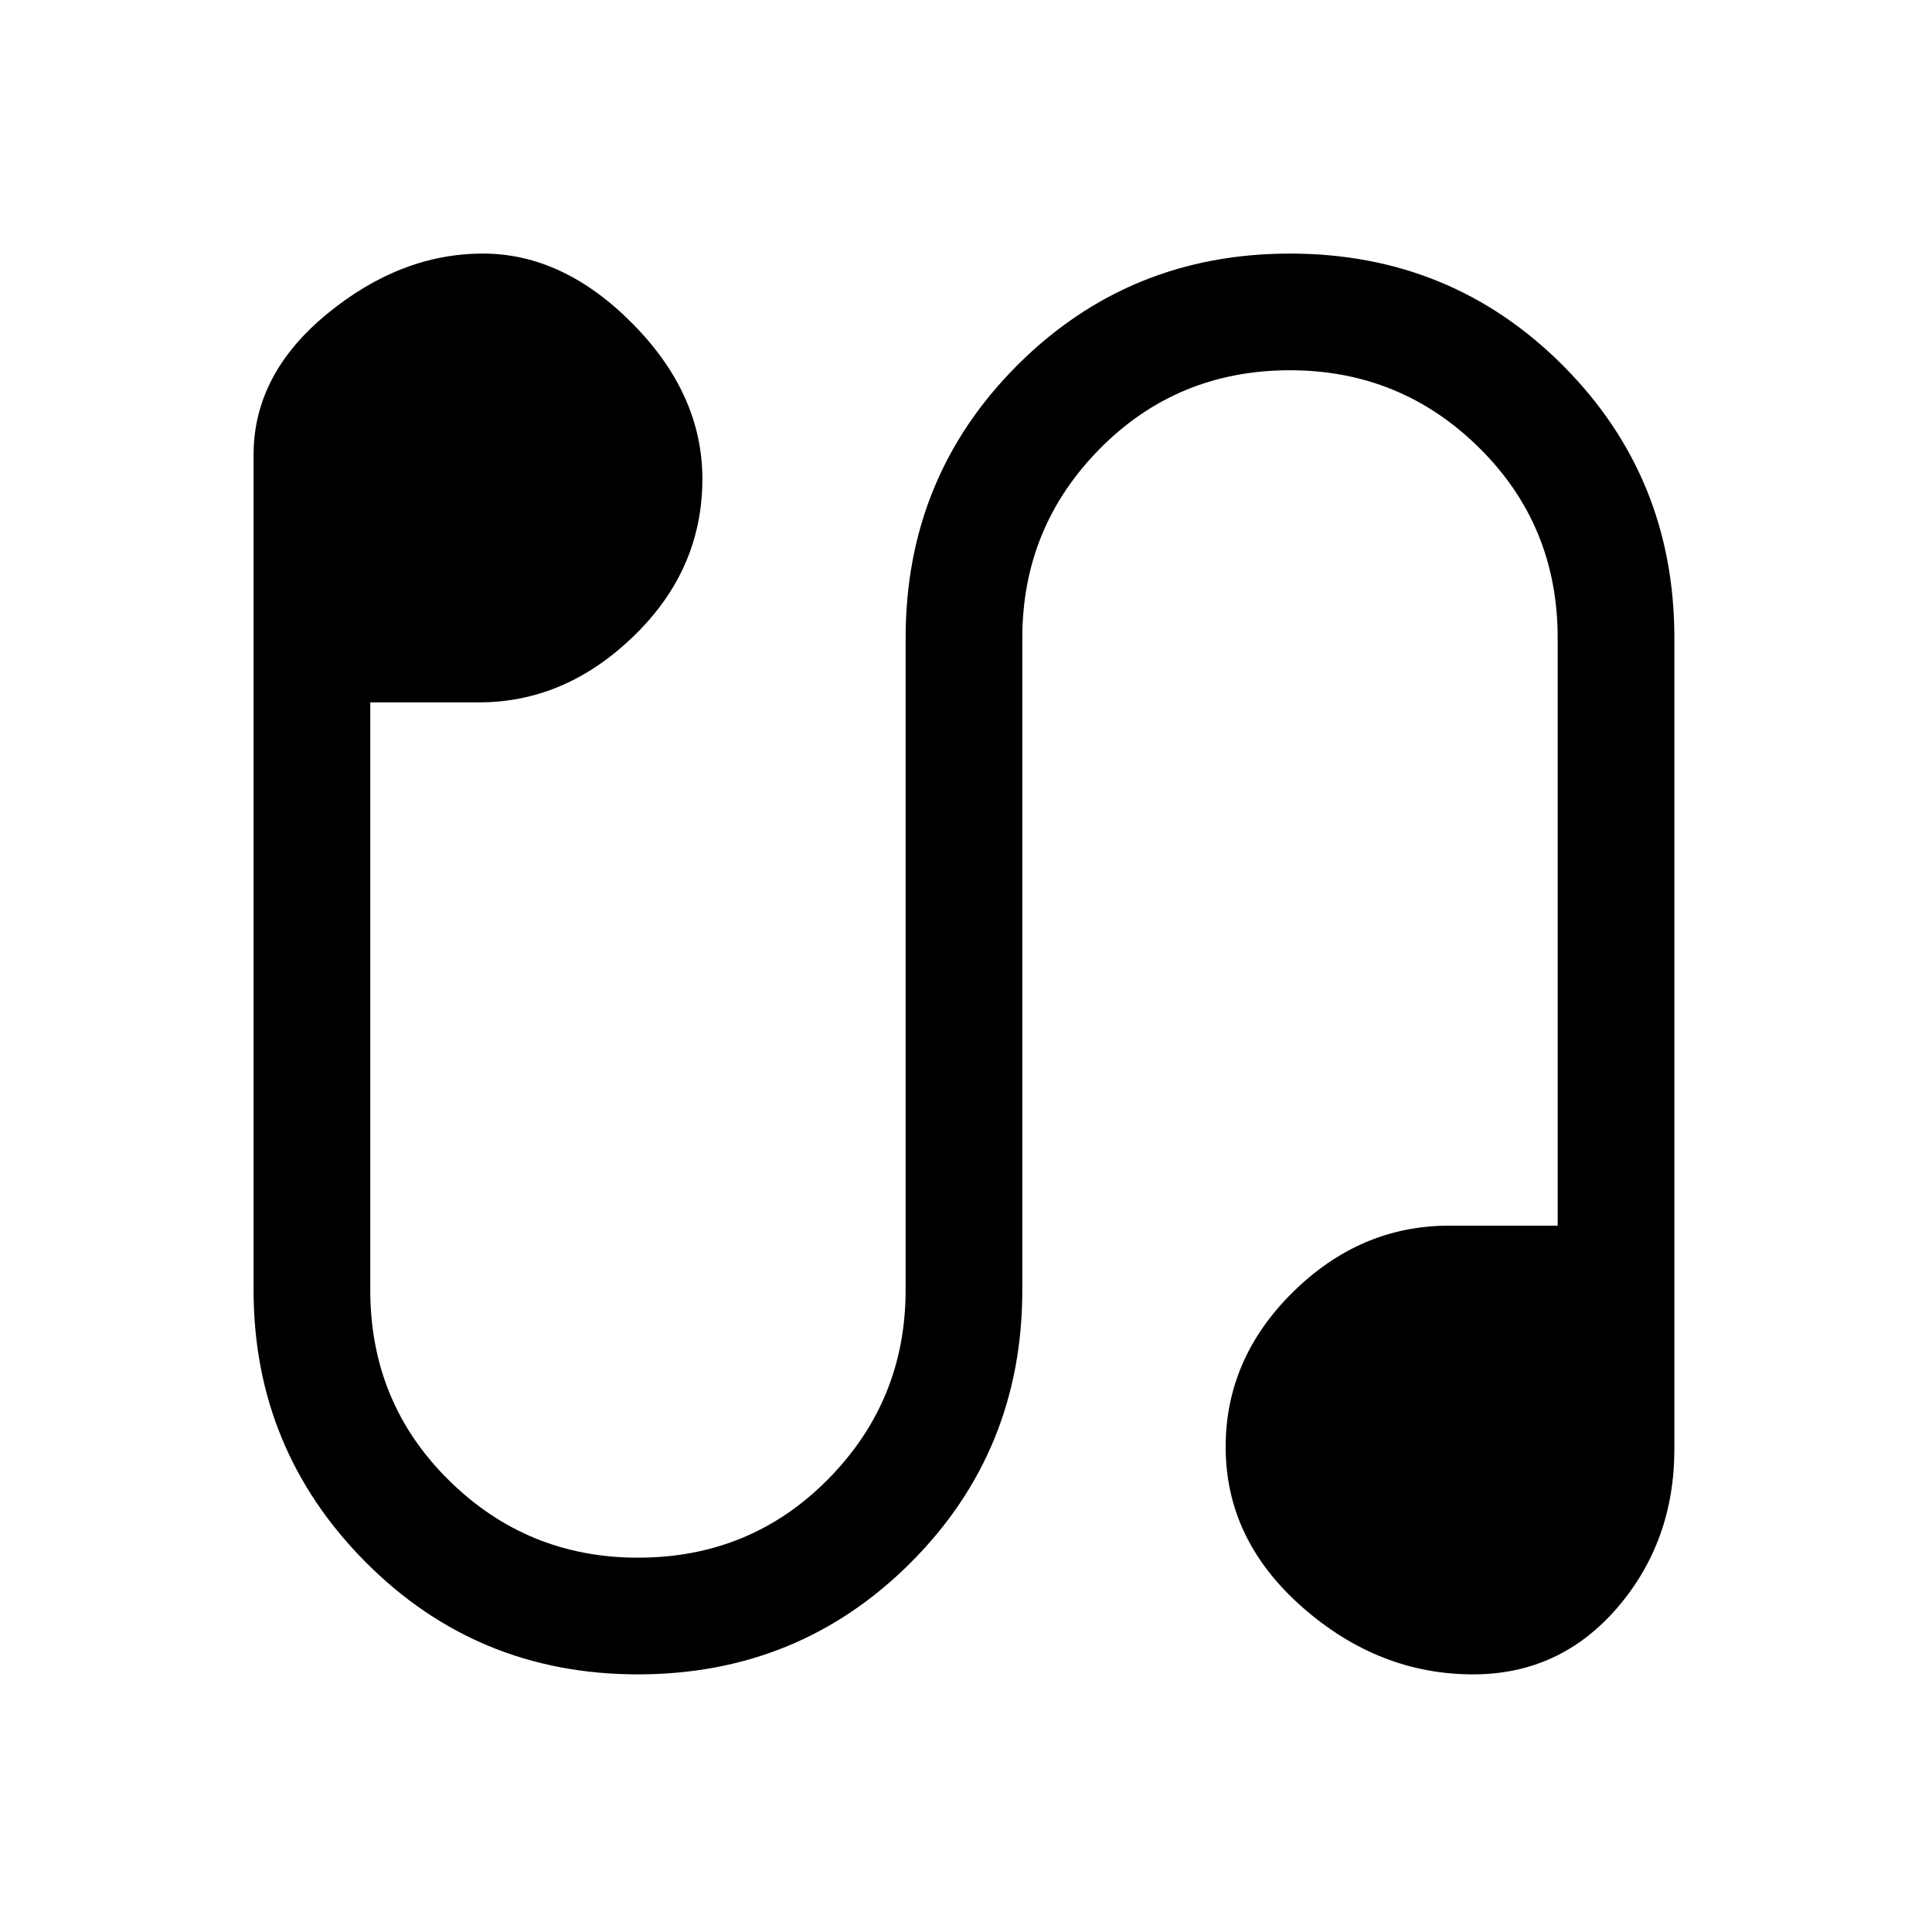 <svg xmlns="http://www.w3.org/2000/svg" height="20" width="20"><path d="M6.604 17.333Q4.938 17.333 3.781 16.167Q2.625 15 2.625 13.354V4.708Q2.625 3.875 3.385 3.25Q4.146 2.625 5 2.625Q5.833 2.625 6.552 3.354Q7.271 4.083 7.271 4.958Q7.271 5.896 6.562 6.583Q5.854 7.271 4.958 7.271H3.833V13.354Q3.833 14.521 4.646 15.323Q5.458 16.125 6.604 16.125Q7.771 16.125 8.573 15.312Q9.375 14.5 9.375 13.354V6.604Q9.375 4.938 10.531 3.781Q11.688 2.625 13.354 2.625Q15.021 2.625 16.177 3.781Q17.333 4.938 17.333 6.604V15Q17.333 15.958 16.74 16.646Q16.146 17.333 15.25 17.333Q14.271 17.333 13.479 16.635Q12.688 15.938 12.688 14.979Q12.688 14.062 13.385 13.375Q14.083 12.688 15 12.688H16.125V6.604Q16.125 5.438 15.312 4.635Q14.5 3.833 13.354 3.833Q12.188 3.833 11.385 4.646Q10.583 5.458 10.583 6.604V13.354Q10.583 15.021 9.427 16.177Q8.271 17.333 6.604 17.333Z"/></svg>